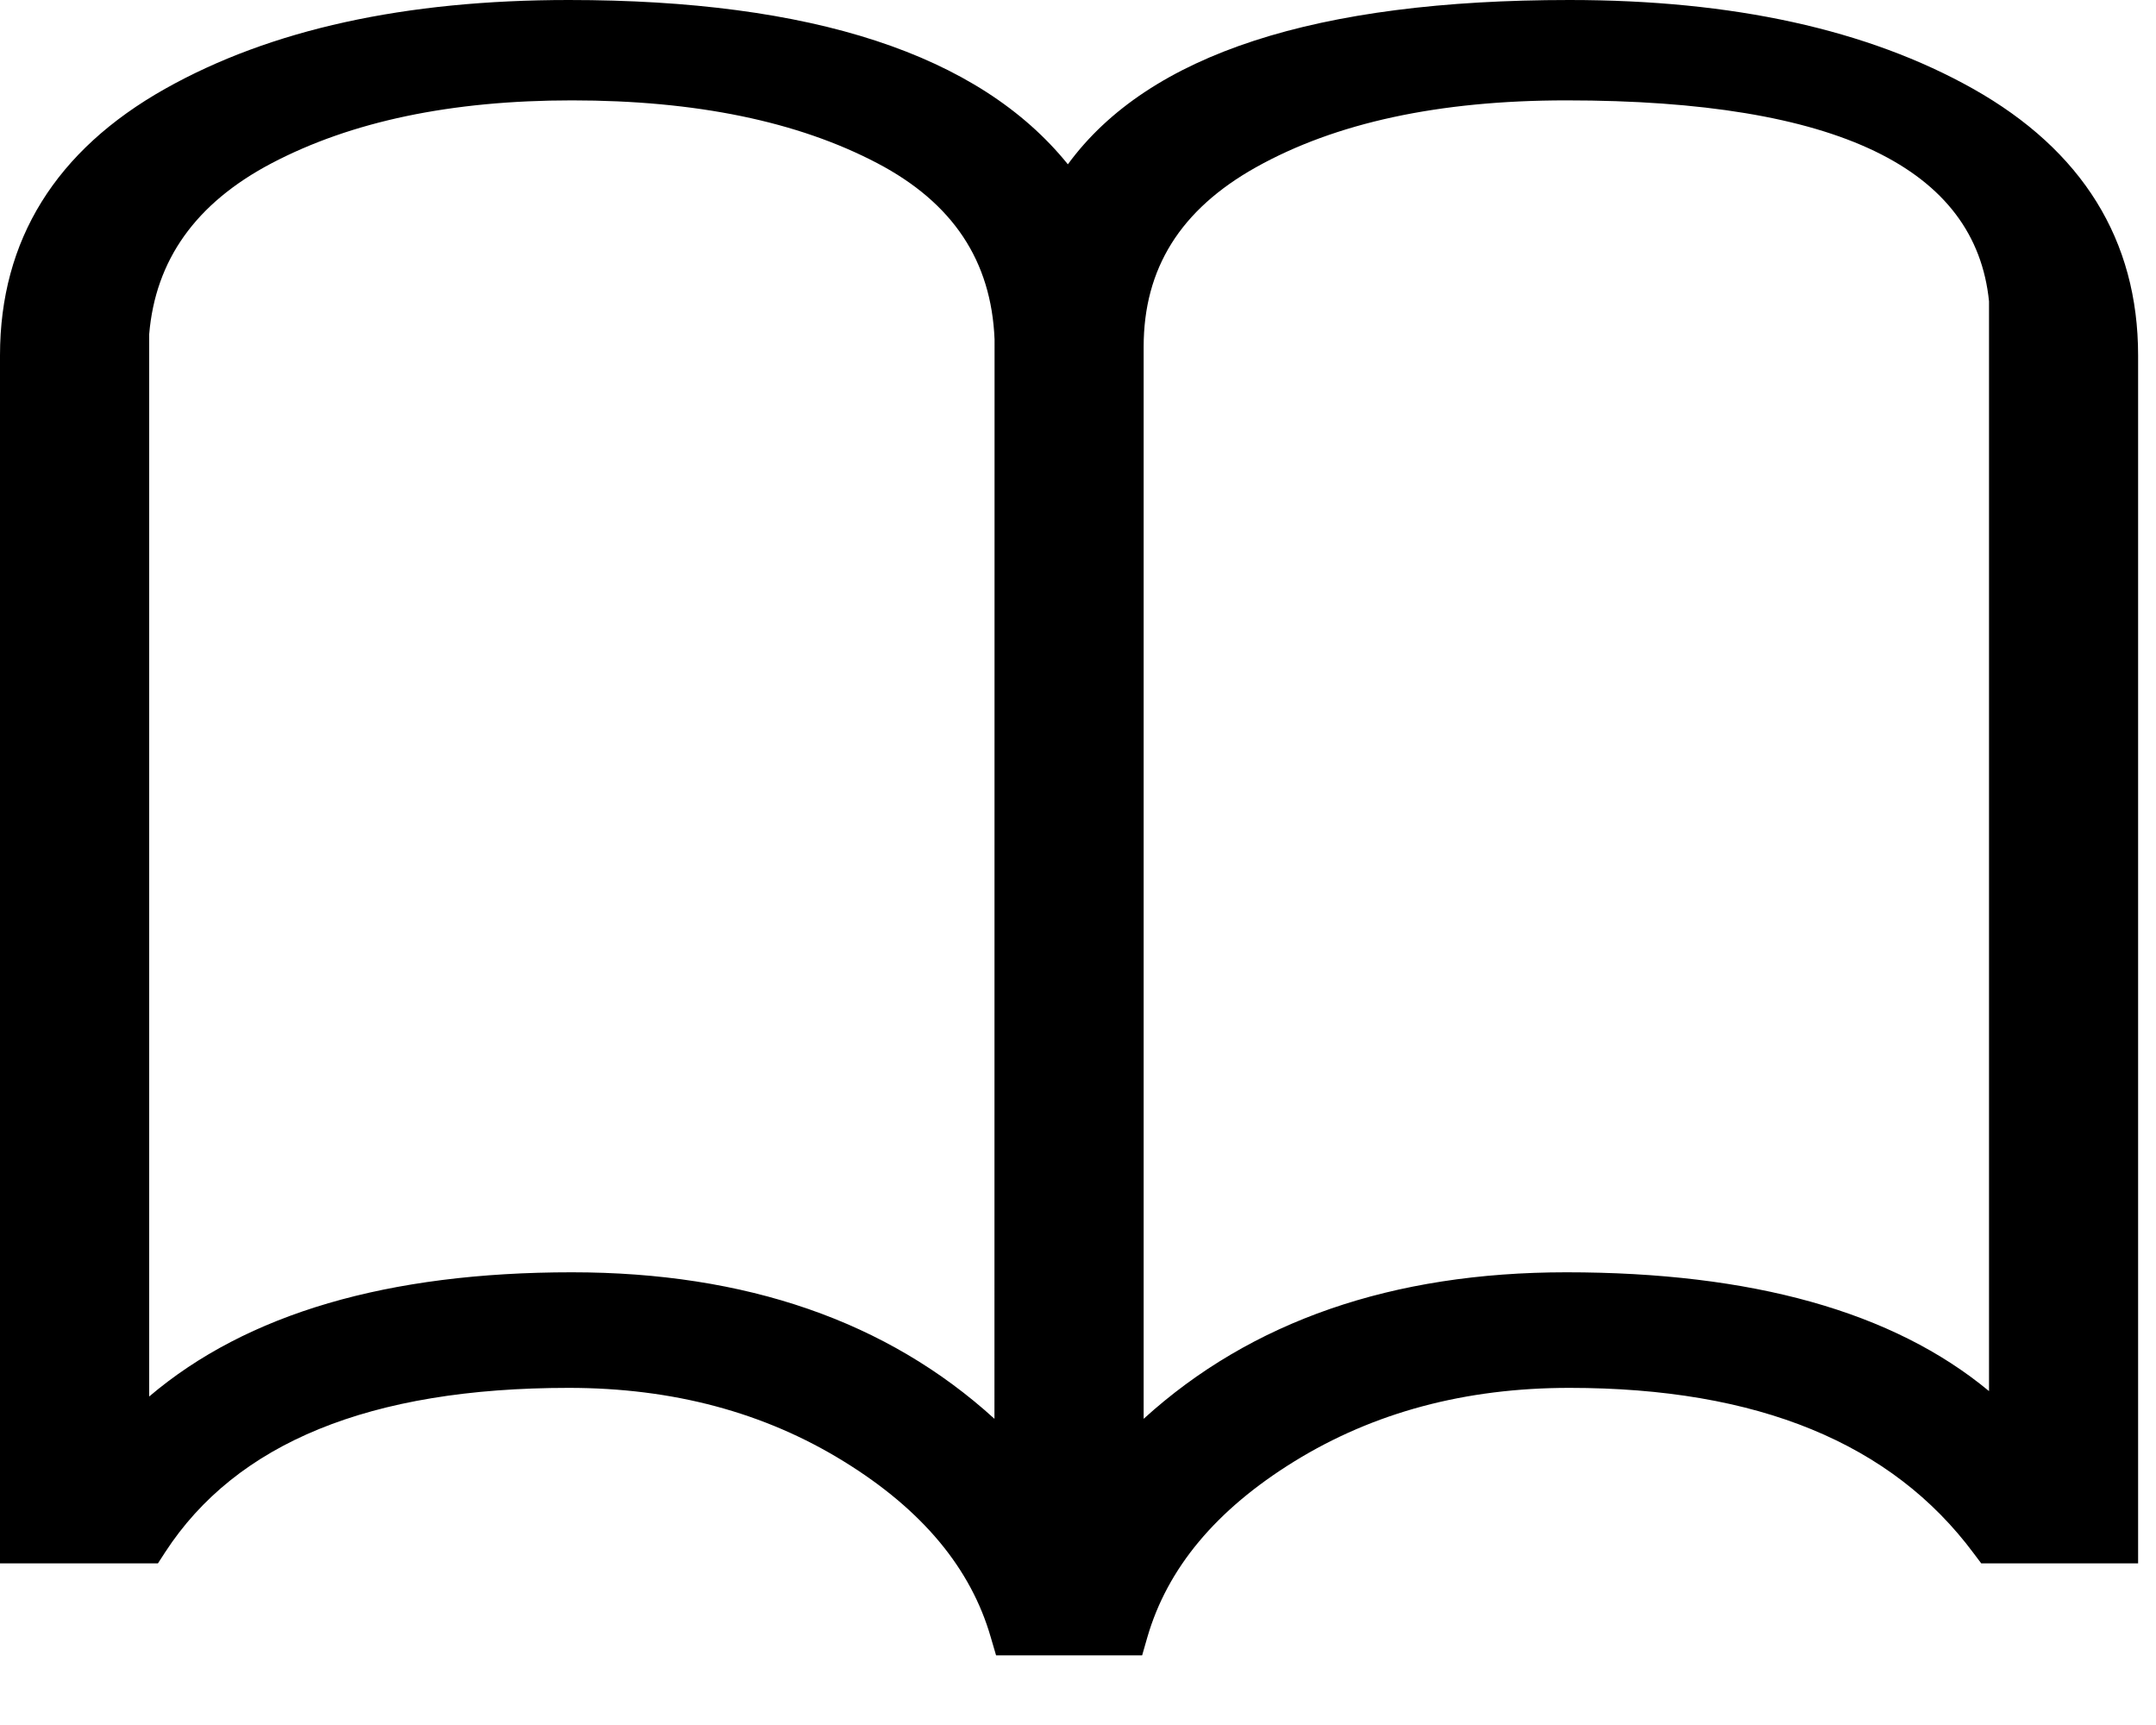 <svg width="20" height="16" viewBox="0 0 20 16" fill="none" xmlns="http://www.w3.org/2000/svg">
<path d="M14.559 0C16.075 0 17.324 0.273 18.304 0.824C19.316 1.394 19.834 2.226 19.834 3.296V14.501H18.379L18.309 14.408C17.55 13.387 16.308 12.873 14.559 12.873C13.591 12.873 12.742 13.101 12.005 13.556C11.278 14.005 10.828 14.548 10.643 15.187L10.595 15.354H9.24L9.191 15.187C9.007 14.548 8.557 14.005 7.829 13.556C7.093 13.101 6.243 12.873 5.276 12.873C3.429 12.873 2.191 13.385 1.533 14.396L1.465 14.501H0V3.296C0 2.226 0.518 1.394 1.531 0.824C2.51 0.273 3.759 0 5.276 0C7.53 0 9.08 0.501 9.906 1.524C10.657 0.498 12.215 0 14.559 0ZM9.226 3.148C9.196 2.42 8.841 1.883 8.139 1.514C7.4 1.126 6.456 0.931 5.305 0.931C4.186 0.931 3.259 1.126 2.52 1.514C1.814 1.885 1.442 2.413 1.384 3.099V12.953C2.291 12.182 3.601 11.801 5.305 11.801C6.919 11.801 8.23 12.254 9.225 13.16L9.226 3.148ZM14.53 0.931C13.347 0.931 12.389 1.139 11.652 1.551C10.949 1.944 10.609 2.491 10.609 3.217V13.16C11.605 12.254 12.916 11.801 14.53 11.801C16.252 11.801 17.561 12.165 18.451 12.903V2.795C18.327 1.566 17.055 0.931 14.53 0.931Z" fill="black"/>
</svg>
